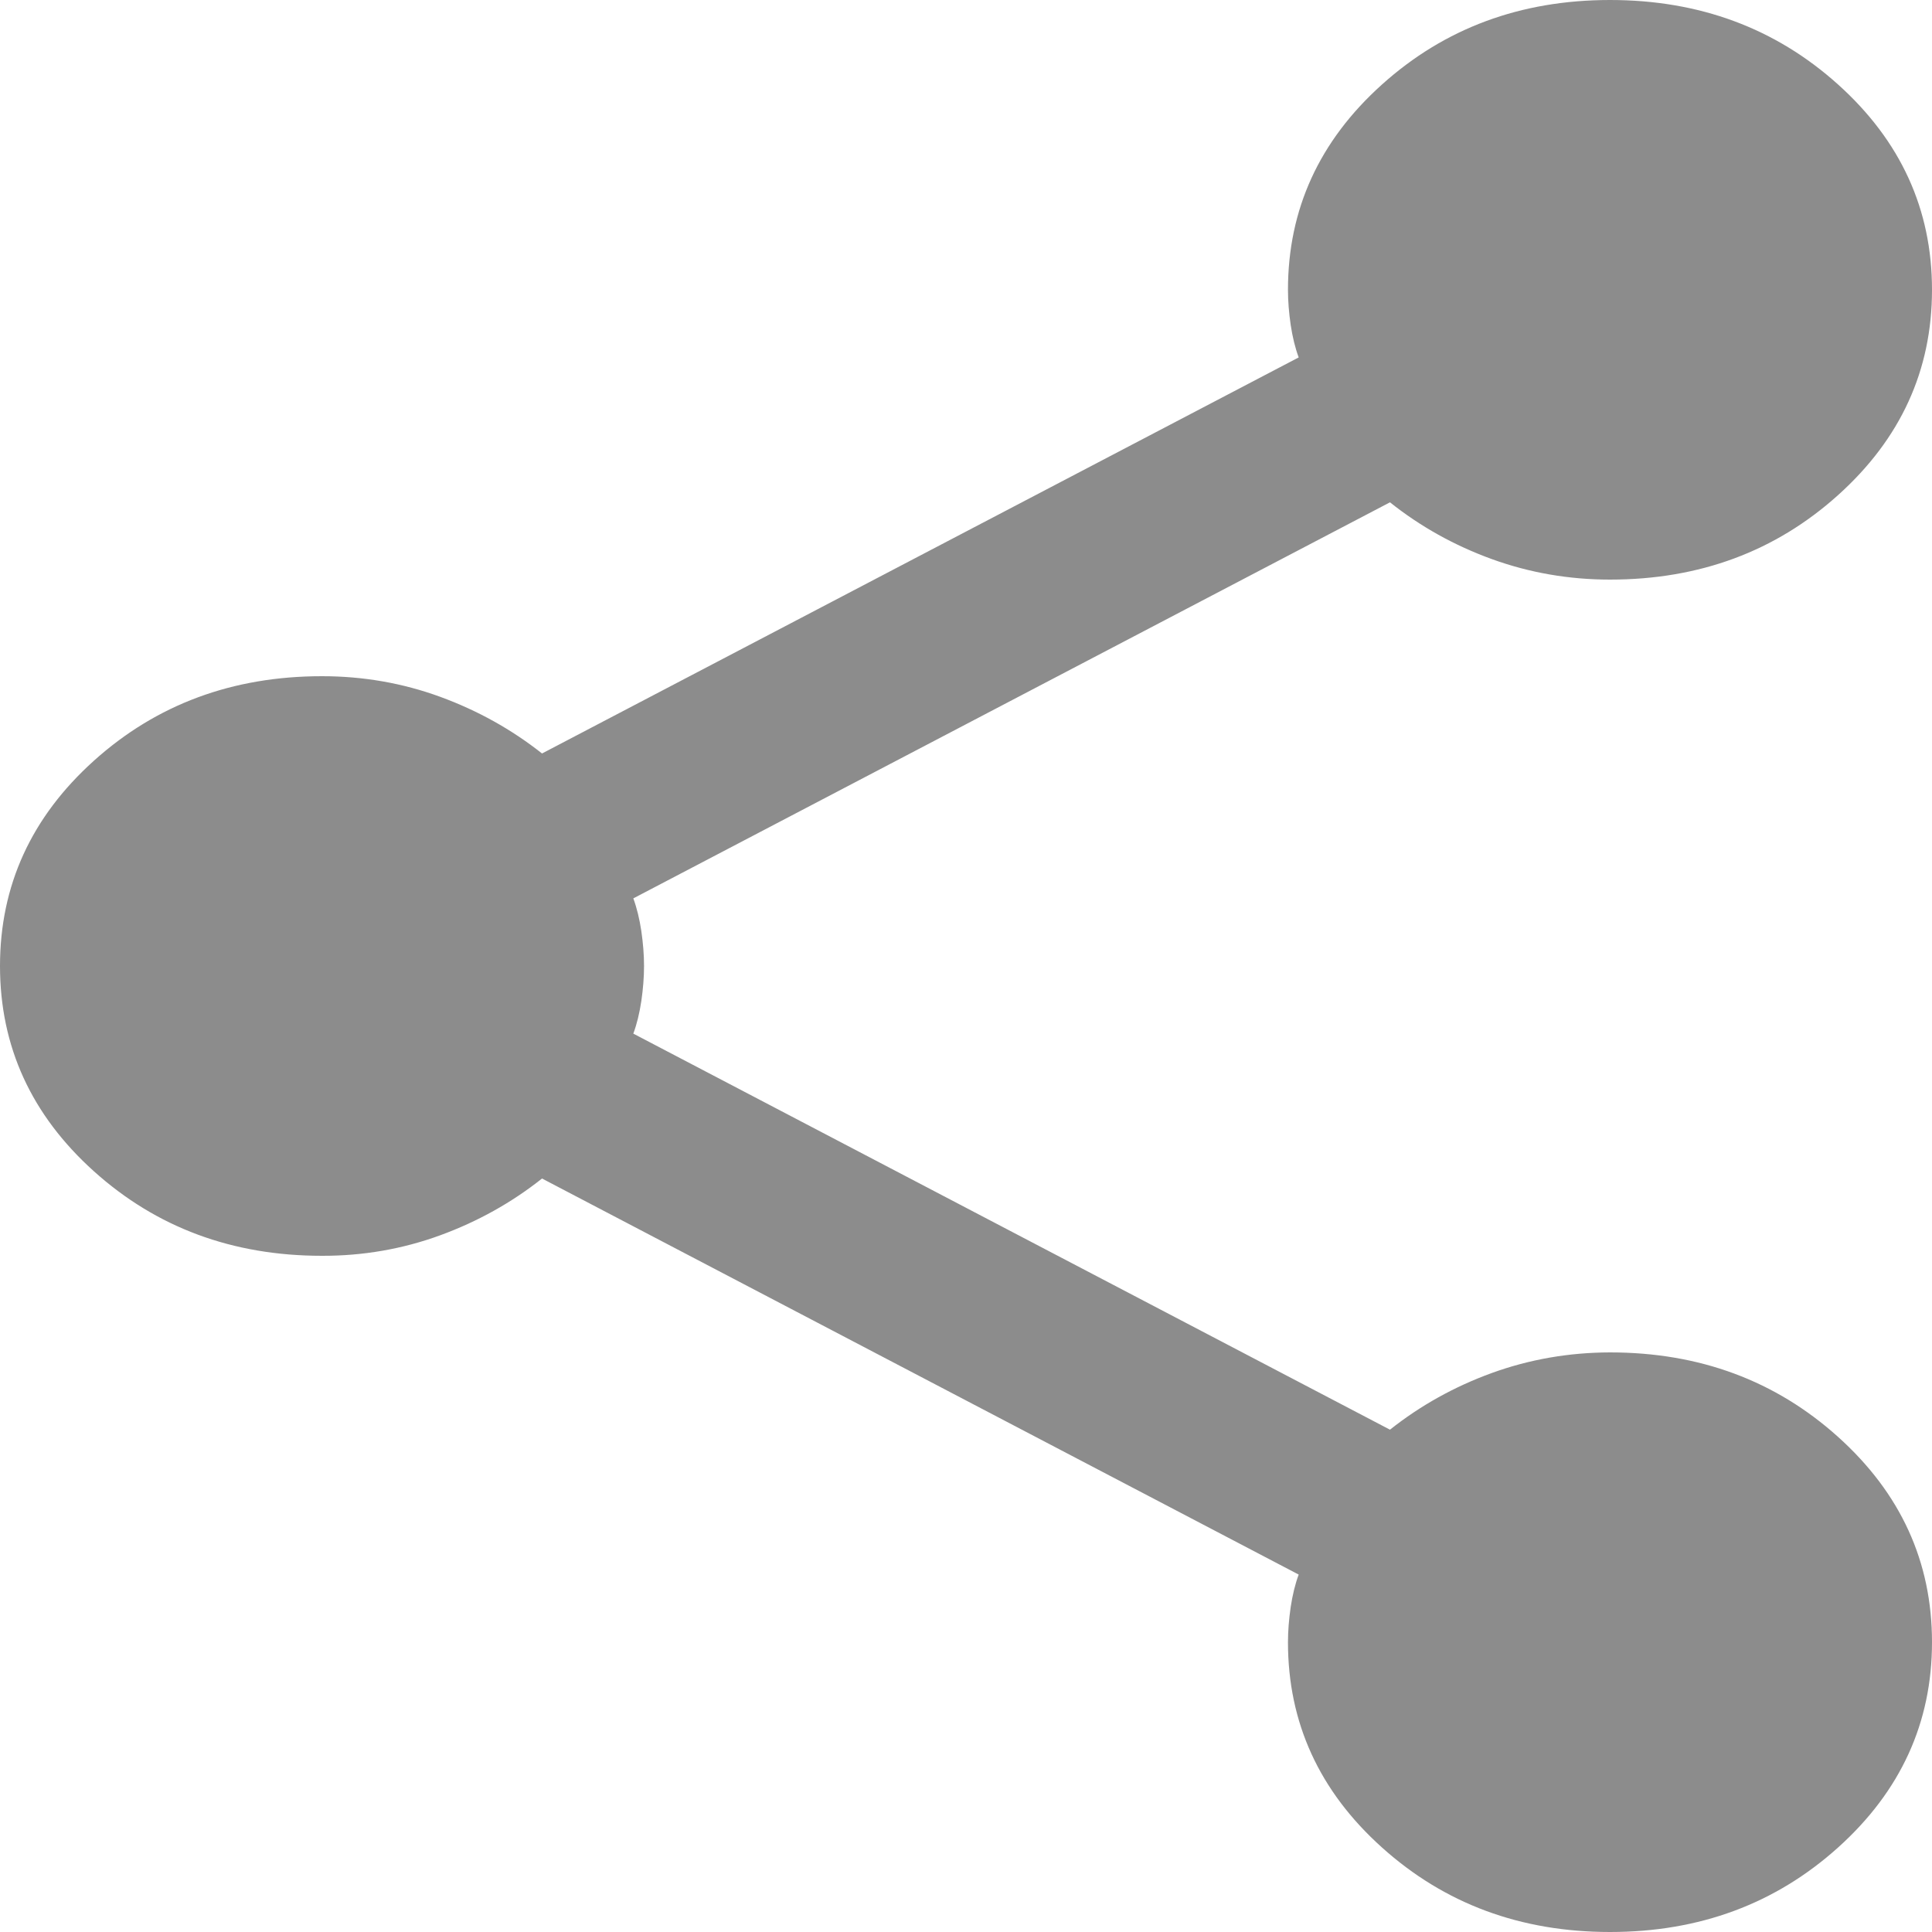 <svg width="20" height="20" viewBox="0 0 20 20" fill="none" xmlns="http://www.w3.org/2000/svg">
<path d="M16.667 20C15.741 20 14.954 19.708 14.306 19.125C13.657 18.542 13.333 17.833 13.333 17C13.333 16.883 13.343 16.762 13.361 16.637C13.38 16.512 13.407 16.399 13.444 16.3L5.611 12.2C5.296 12.45 4.944 12.646 4.556 12.788C4.167 12.93 3.759 13.001 3.333 13C2.407 13 1.62 12.708 0.972 12.125C0.324 11.542 0 10.833 0 10C0 9.167 0.324 8.458 0.972 7.875C1.62 7.292 2.407 7 3.333 7C3.759 7 4.167 7.071 4.556 7.213C4.944 7.355 5.296 7.551 5.611 7.8L13.444 3.7C13.407 3.6 13.38 3.488 13.361 3.363C13.343 3.238 13.333 3.117 13.333 3C13.333 2.167 13.657 1.458 14.306 0.875C14.954 0.292 15.741 0 16.667 0C17.593 0 18.38 0.292 19.028 0.875C19.676 1.458 20 2.167 20 3C20 3.833 19.676 4.542 19.028 5.125C18.38 5.708 17.593 6 16.667 6C16.241 6 15.833 5.929 15.444 5.788C15.056 5.647 14.704 5.451 14.389 5.2L6.556 9.3C6.593 9.4 6.62 9.513 6.639 9.638C6.657 9.763 6.667 9.884 6.667 10C6.667 10.117 6.657 10.238 6.639 10.363C6.62 10.488 6.593 10.601 6.556 10.7L14.389 14.8C14.704 14.55 15.056 14.354 15.444 14.213C15.833 14.072 16.241 14.001 16.667 14C17.593 14 18.38 14.292 19.028 14.875C19.676 15.458 20 16.167 20 17C20 17.833 19.676 18.542 19.028 19.125C18.38 19.708 17.593 20 16.667 20Z" fill="#8C8C8C"/>
</svg>
